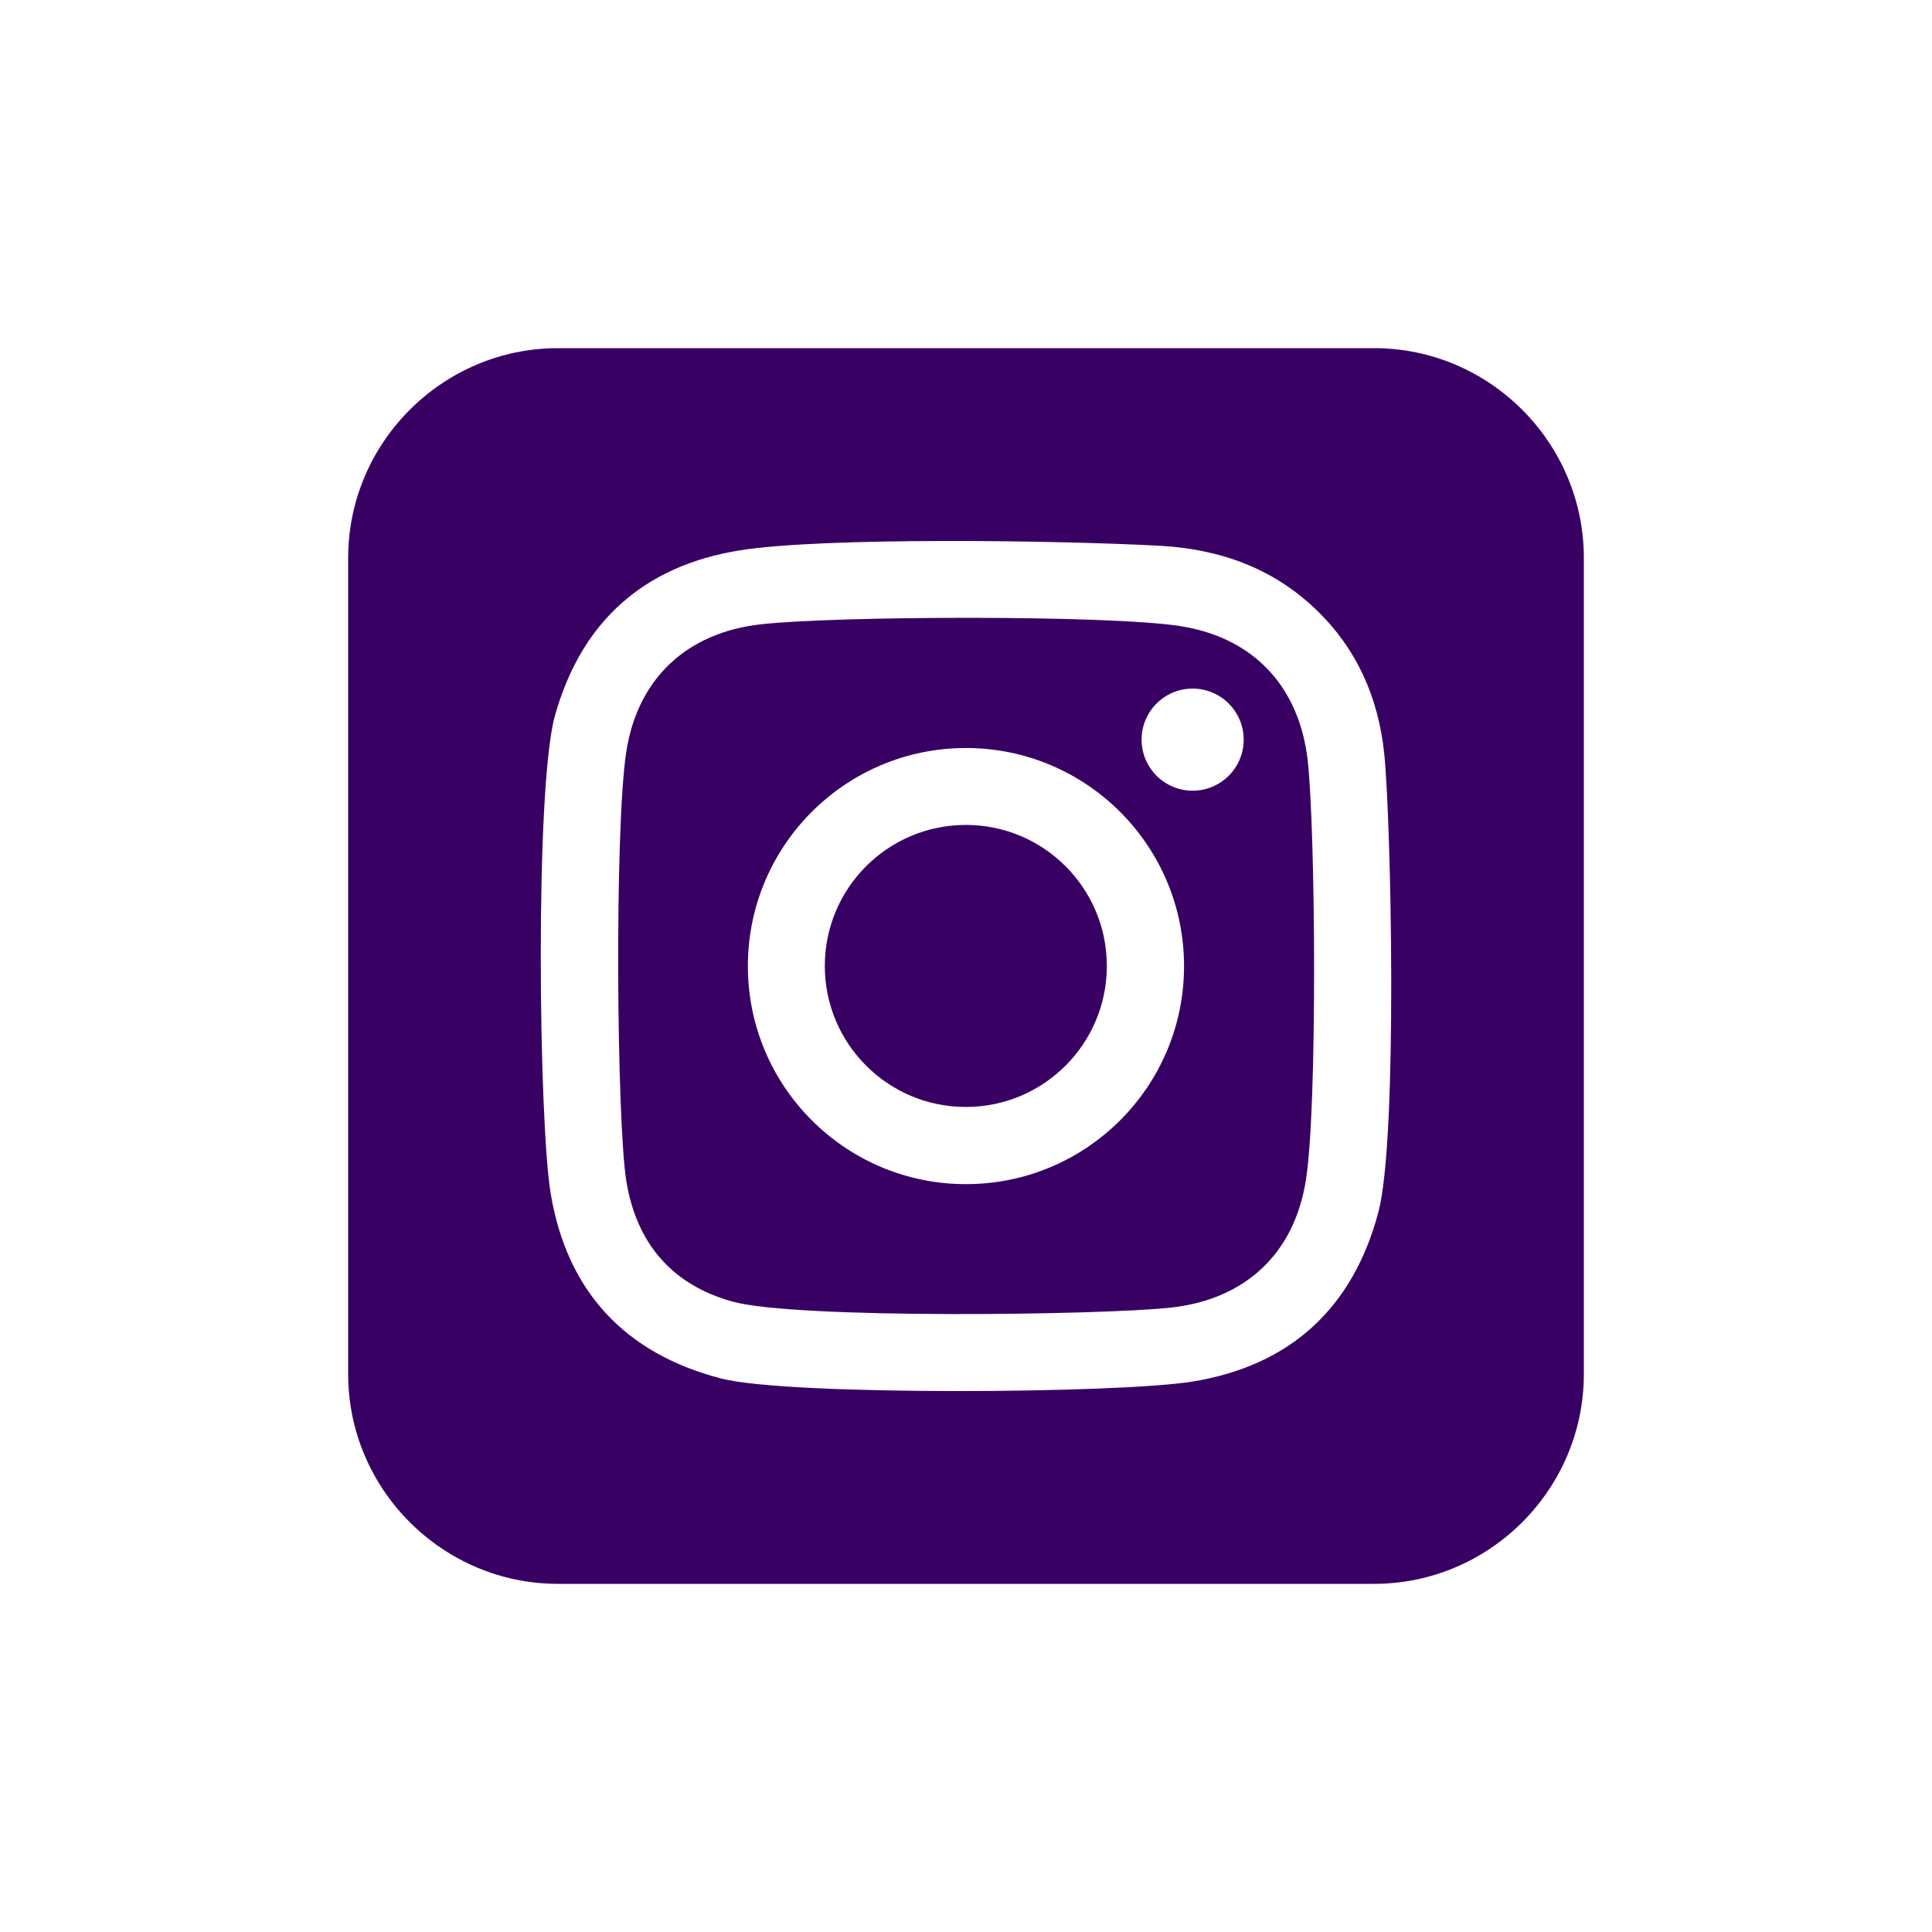 <?xml version="1.0" encoding="utf-8"?>
<!-- Generator: Adobe Illustrator 16.0.0, SVG Export Plug-In . SVG Version: 6.00 Build 0)  -->
<!DOCTYPE svg PUBLIC "-//W3C//DTD SVG 1.1//EN" "http://www.w3.org/Graphics/SVG/1.1/DTD/svg11.dtd">
<svg version="1.1" id="Layer_1" xmlns="http://www.w3.org/2000/svg" xmlns:xlink="http://www.w3.org/1999/xlink" x="0px" y="0px"
	 width="100px" height="100px" viewBox="0 0 100 100" enable-background="new 0 0 100 100" xml:space="preserve">
<g>
	<path fill="#390064" d="M61.055,32.401c-3.736-0.573-17.769-0.525-21.667-0.088c-3.844,0.43-6.394,2.808-6.975,6.62
		c-0.616,4.052-0.492,19.186,0.008,22.215c0.521,3.17,2.322,5.336,5.473,6.217c3.295,0.922,19.15,0.707,22.701,0.318
		c3.867-0.422,6.418-2.805,7.006-6.649c0.596-3.882,0.484-18.001,0.092-21.615C67.271,35.547,64.891,32.99,61.055,32.401z
		 M49.992,61.291c-6.234-0.003-11.286-5.061-11.282-11.292c0.003-6.234,5.06-11.285,11.294-11.282
		c6.232,0.004,11.282,5.059,11.282,11.293C61.283,56.244,56.227,61.294,49.992,61.291z M61.723,40.927
		c-1.455-0.005-2.638-1.191-2.634-2.65c0.003-1.458,1.188-2.639,2.649-2.636c1.457,0.005,2.639,1.19,2.635,2.65
		C64.369,39.75,63.184,40.929,61.723,40.927z"/>
	<circle fill="#390064" cx="49.991" cy="49.997" r="7.299"/>
	<path fill="#390064" d="M71.12,18.02H28.88c-5.971,0-10.86,4.887-10.86,10.861V71.12c0,5.973,4.888,10.86,10.86,10.86h42.24
		c5.976,0,10.86-4.887,10.86-10.86V28.881C81.98,22.908,77.096,18.02,71.12,18.02z M71.352,62.71
		c-1.318,5.008-4.578,7.983-9.646,8.802c-3.828,0.62-20.891,0.737-24.366-0.158c-5.016-1.295-8.007-4.541-8.84-9.602
		c-0.612-3.703-0.821-20.967,0.224-24.712c1.365-4.867,4.596-7.744,9.525-8.547c4.312-0.704,16.599-0.525,21.772-0.244
		c3.039,0.163,5.809,1.117,8.07,3.278c2.154,2.053,3.264,4.617,3.559,7.513C72.003,42.507,72.355,58.865,71.352,62.71z"/>
</g>
</svg>
